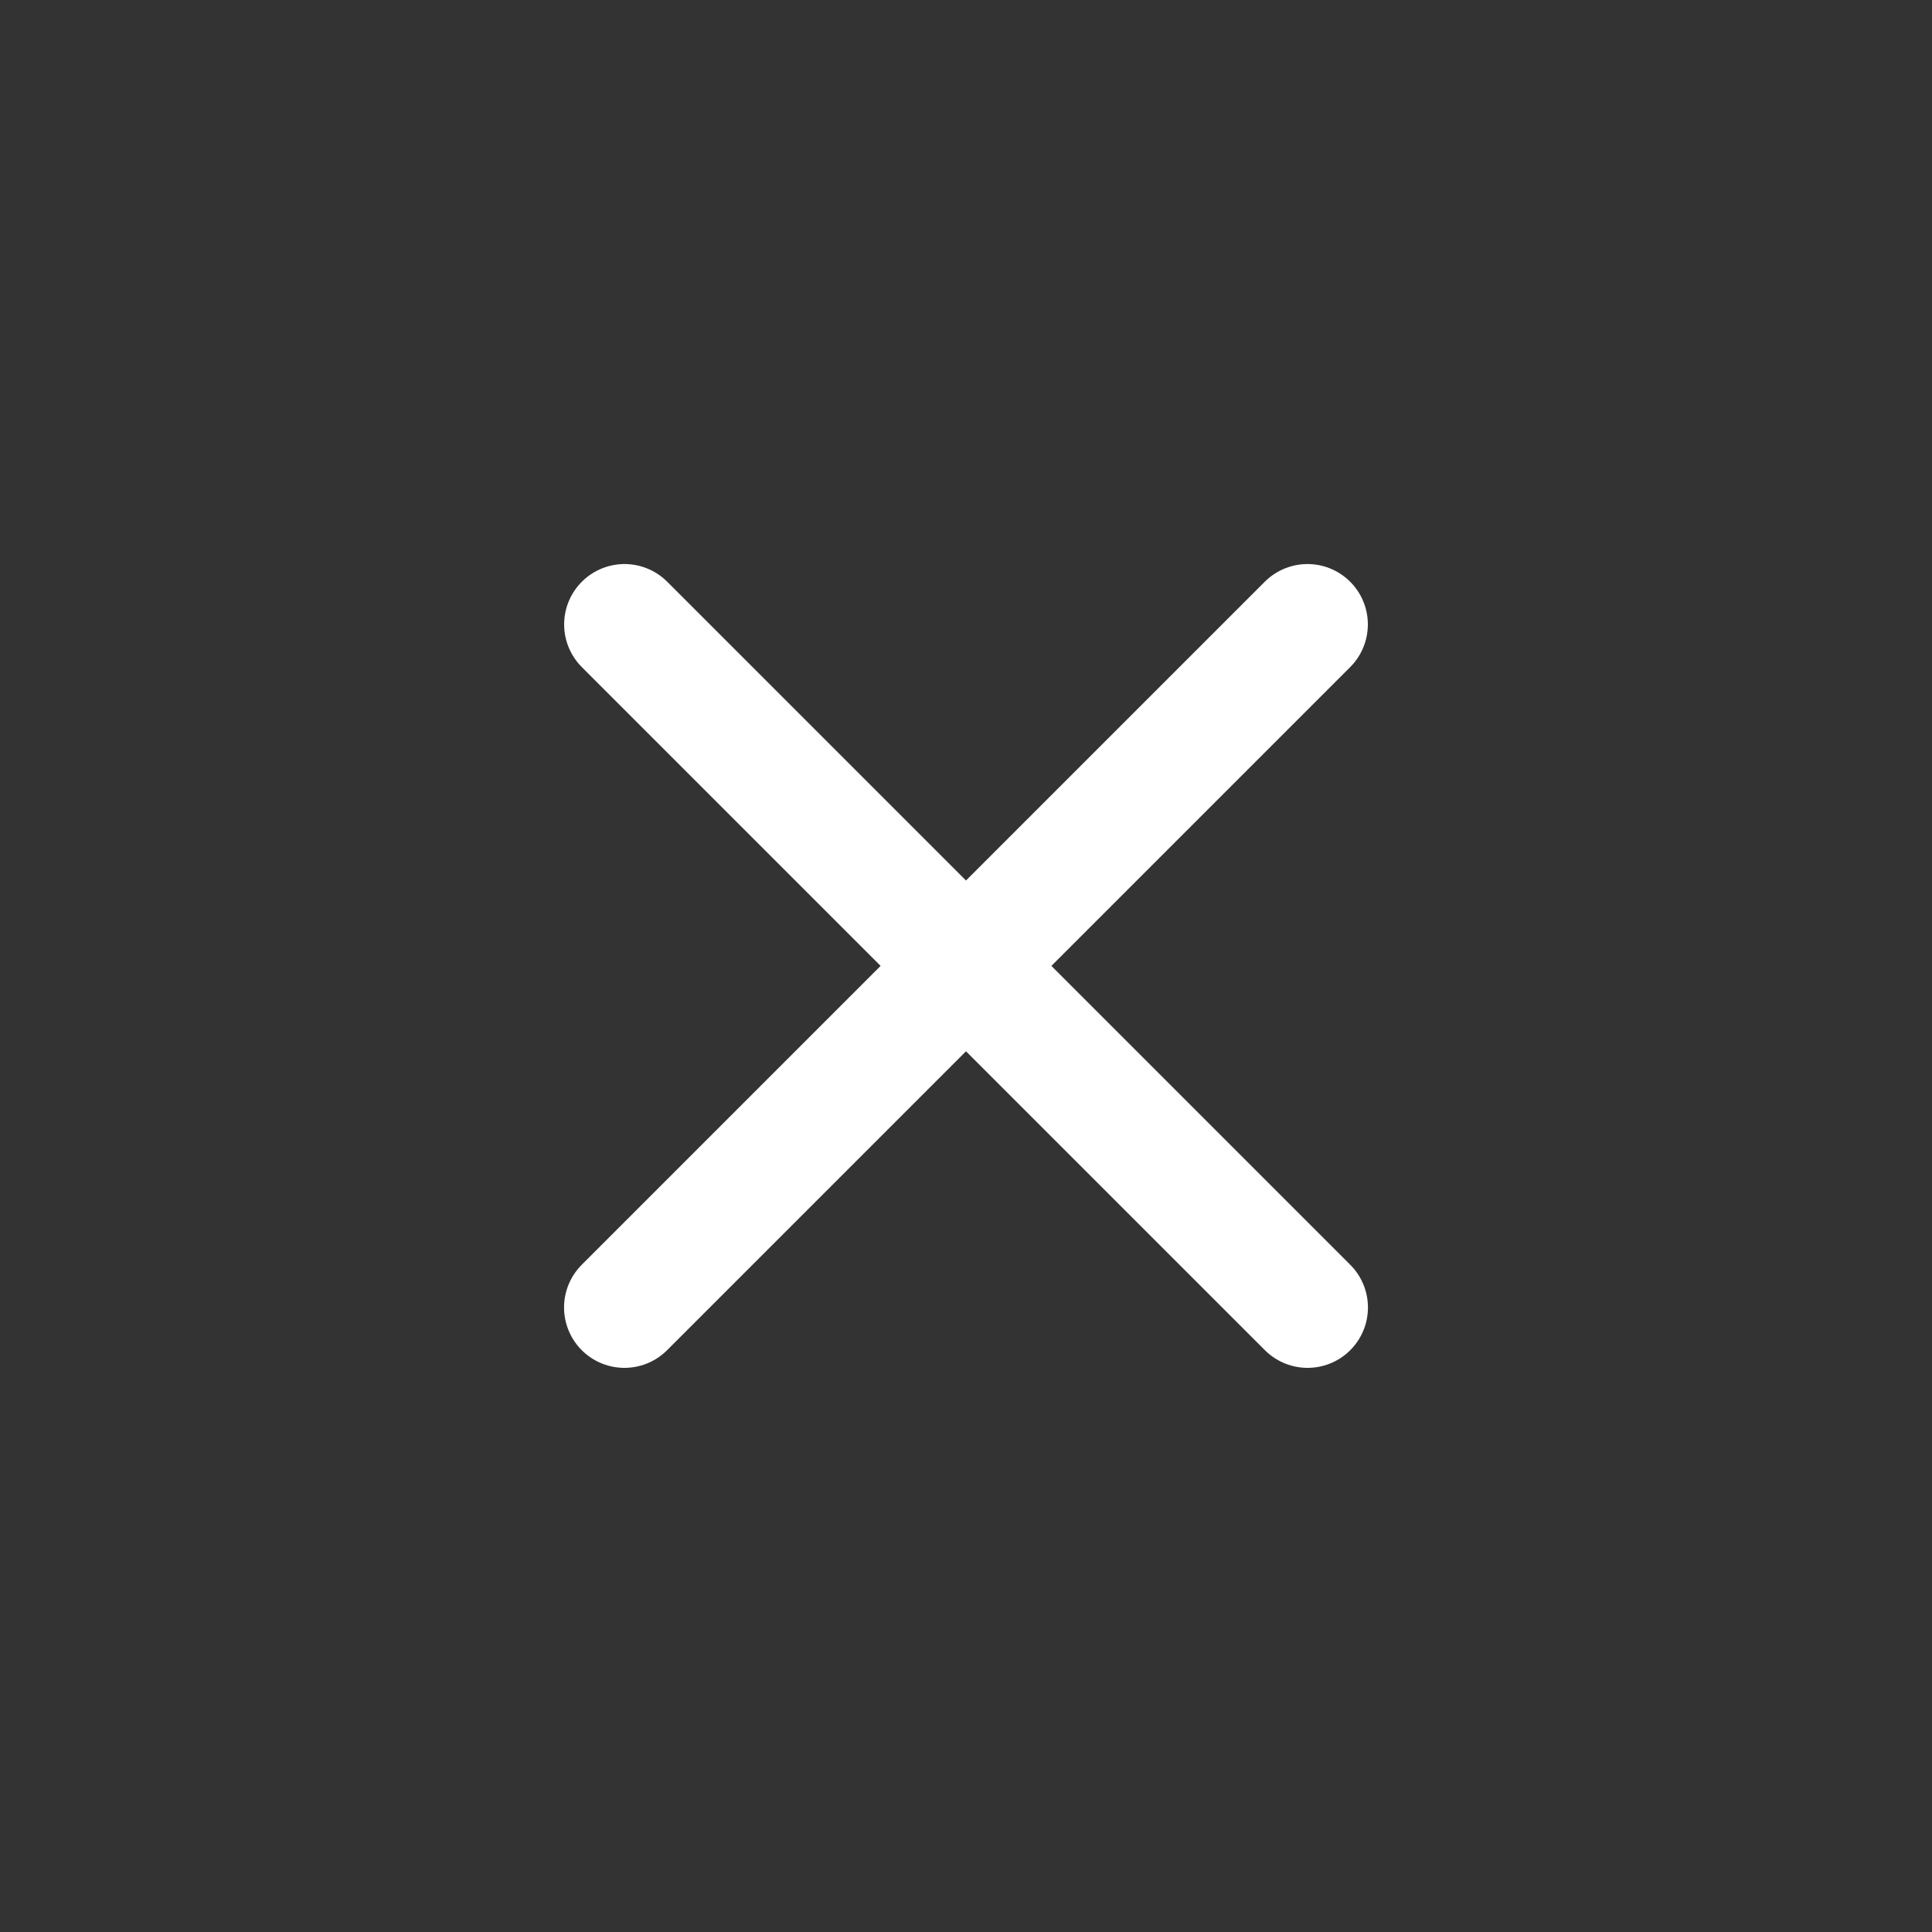 <svg width="40" height="40" viewBox="0 0 40 40" fill="none" xmlns="http://www.w3.org/2000/svg">
<rect x="0" y="0" width="40" height="40" fill="#333333" stroke="none"/>
<path d="M12.93 12.928L27.072 27.07" stroke="white" stroke-width="2.5" stroke-linecap="round" stroke-linejoin="round"/>
<path d="M12.928 27.07L27.07 12.928" stroke="white" stroke-width="2.5" stroke-linecap="round" stroke-linejoin="round"/>
</svg>
